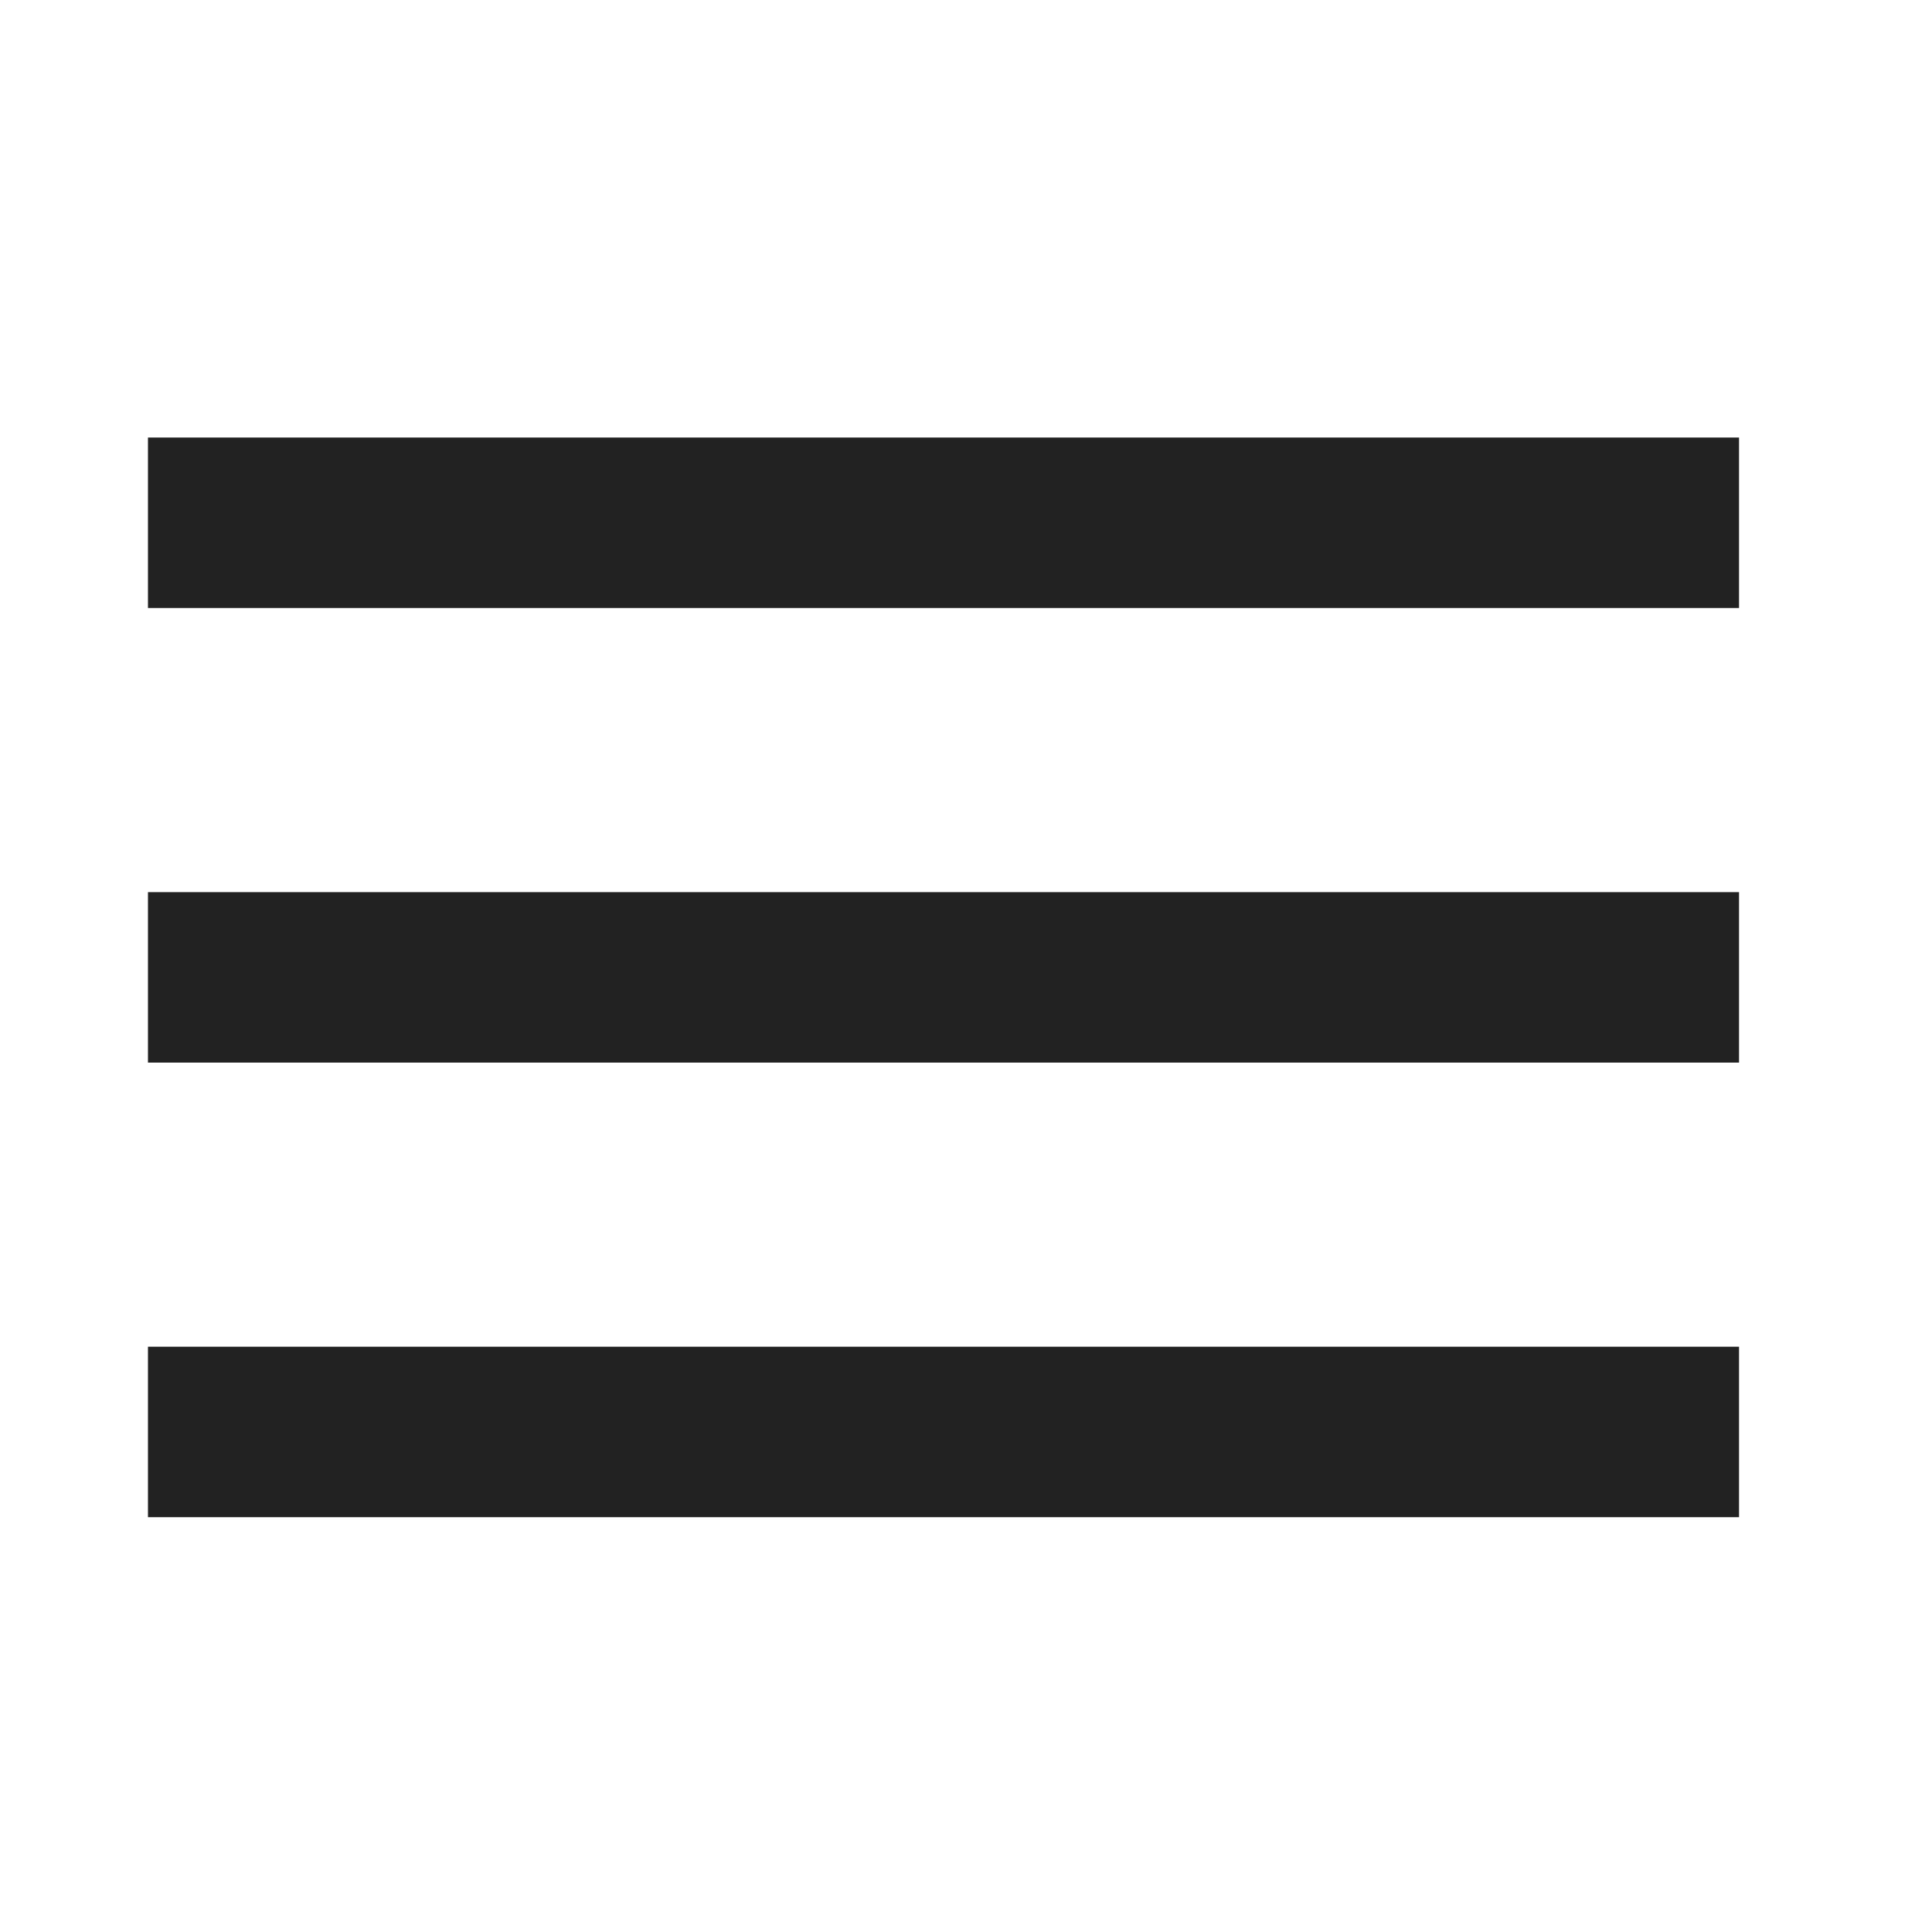 <svg width="17" height="17" viewBox="0 0 17 17" fill="none" xmlns="http://www.w3.org/2000/svg">
  <path d="M1.302 8.6H15.302M1.302 12.6H15.302M1.302 4.6H15.302" stroke="#222222"
    stroke-width="1.5" />
</svg>